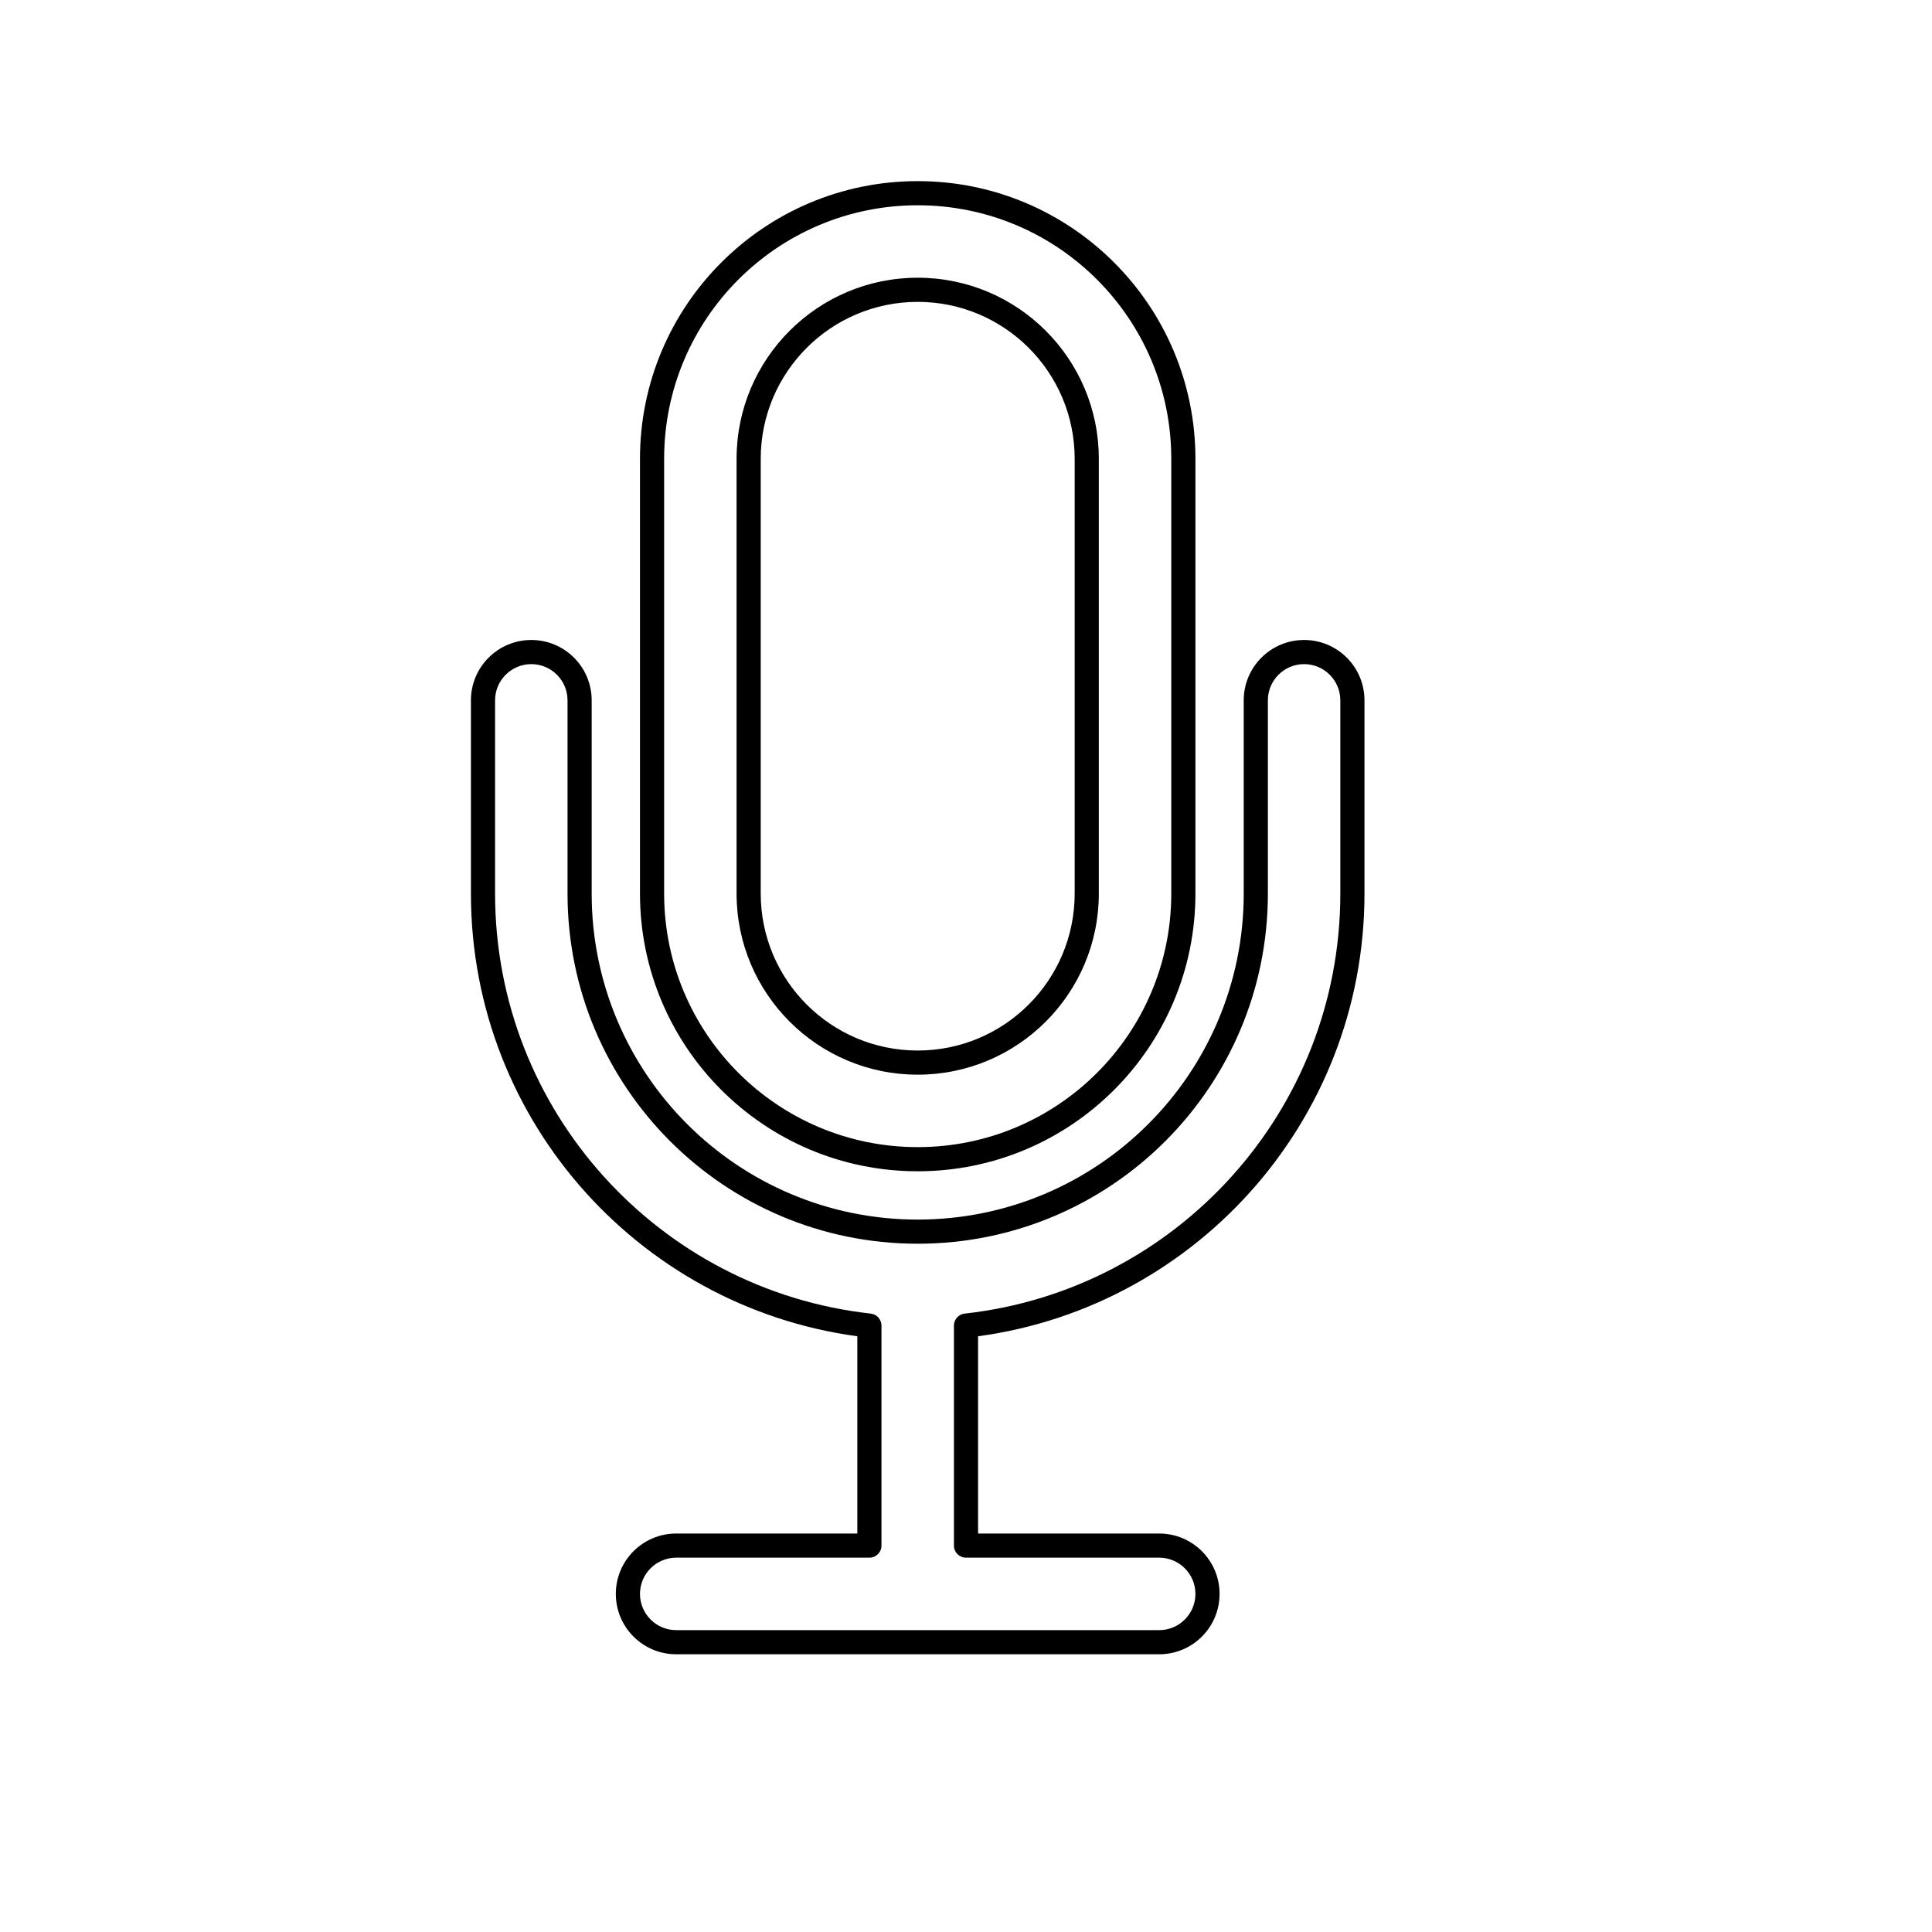 <svg viewBox="0 0 80 80" fill="none">
  <path d="M36 54.89H36.5C36.5 54.635 36.308 54.421 36.055 54.393L36 54.89ZM36 64V64.5C36.276 64.5 36.5 64.276 36.5 64H36ZM40 64H39.5C39.5 64.276 39.724 64.5 40 64.5V64ZM40 54.89L39.945 54.393C39.692 54.421 39.5 54.635 39.5 54.89H40ZM38 11.5C33.858 11.5 30.5 14.858 30.5 19H31.5C31.5 15.41 34.41 12.5 38 12.5V11.5ZM45.5 19C45.5 14.858 42.142 11.5 38 11.5V12.5C41.59 12.5 44.5 15.41 44.5 19H45.5ZM45.5 37V19H44.5V37H45.5ZM38 44.5C42.142 44.5 45.5 41.142 45.5 37H44.5C44.5 40.59 41.59 43.5 38 43.5V44.5ZM30.5 37C30.5 41.142 33.858 44.5 38 44.5V43.5C34.41 43.5 31.5 40.59 31.5 37H30.5ZM30.5 19L30.5 37H31.5L31.5 19H30.5ZM27.5 19C27.5 13.201 32.201 8.5 38 8.5V7.5C31.649 7.5 26.5 12.649 26.5 19H27.5ZM27.5 37L27.5 19H26.5L26.5 37H27.5ZM38 47.5C32.201 47.5 27.5 42.799 27.5 37H26.5C26.5 43.351 31.649 48.5 38 48.5V47.5ZM48.5 37C48.5 42.799 43.799 47.5 38 47.5V48.5C44.351 48.5 49.5 43.351 49.5 37H48.5ZM48.5 19V37H49.5V19H48.5ZM38 8.5C43.799 8.5 48.5 13.201 48.5 19H49.5C49.5 12.649 44.351 7.5 38 7.5V8.5ZM22 27.5C22.828 27.5 23.5 28.172 23.5 29H24.5C24.5 27.619 23.381 26.5 22 26.5V27.5ZM20.5 29C20.5 28.172 21.172 27.5 22 27.5V26.5C20.619 26.5 19.5 27.619 19.5 29H20.5ZM20.5 37V29H19.5V37H20.5ZM36.055 54.393C27.306 53.426 20.5 46.007 20.5 37H19.5C19.5 46.523 26.695 54.364 35.945 55.387L36.055 54.393ZM36.5 64V54.89H35.5V64H36.5ZM28 64.5H36V63.5H28V64.5ZM26.5 66C26.5 65.172 27.172 64.5 28 64.5V63.5C26.619 63.5 25.5 64.619 25.5 66H26.5ZM28 67.5C27.172 67.5 26.5 66.828 26.5 66H25.5C25.5 67.381 26.619 68.5 28 68.5L28 67.5ZM38 67.5H28L28 68.5H38V67.5ZM48 67.5H38V68.5H48V67.5ZM49.5 66C49.5 66.828 48.828 67.5 48 67.5V68.5C49.381 68.5 50.5 67.381 50.5 66H49.5ZM48 64.5C48.828 64.5 49.5 65.172 49.5 66H50.5C50.5 64.619 49.381 63.5 48 63.5V64.5ZM40 64.5H48V63.5L40 63.5V64.5ZM39.5 54.89V64H40.5V54.89H39.5ZM55.5 37C55.5 46.007 48.694 53.426 39.945 54.393L40.055 55.387C49.305 54.364 56.5 46.523 56.5 37H55.5ZM55.5 29L55.5 37H56.5L56.5 29H55.5ZM54 27.5C54.828 27.5 55.5 28.172 55.5 29H56.5C56.5 27.619 55.381 26.5 54 26.5V27.5ZM52.5 29C52.5 28.172 53.172 27.5 54 27.5V26.5C52.619 26.5 51.5 27.619 51.5 29H52.5ZM52.5 37V29H51.5V37H52.5ZM38 51.5C46.008 51.5 52.5 45.008 52.5 37H51.5C51.5 44.456 45.456 50.5 38 50.5V51.5ZM23.5 37C23.5 45.008 29.992 51.5 38 51.5V50.5C30.544 50.5 24.5 44.456 24.5 37H23.5ZM23.5 29V37H24.5V29H23.5Z" fill="currentColor" />
</svg>
